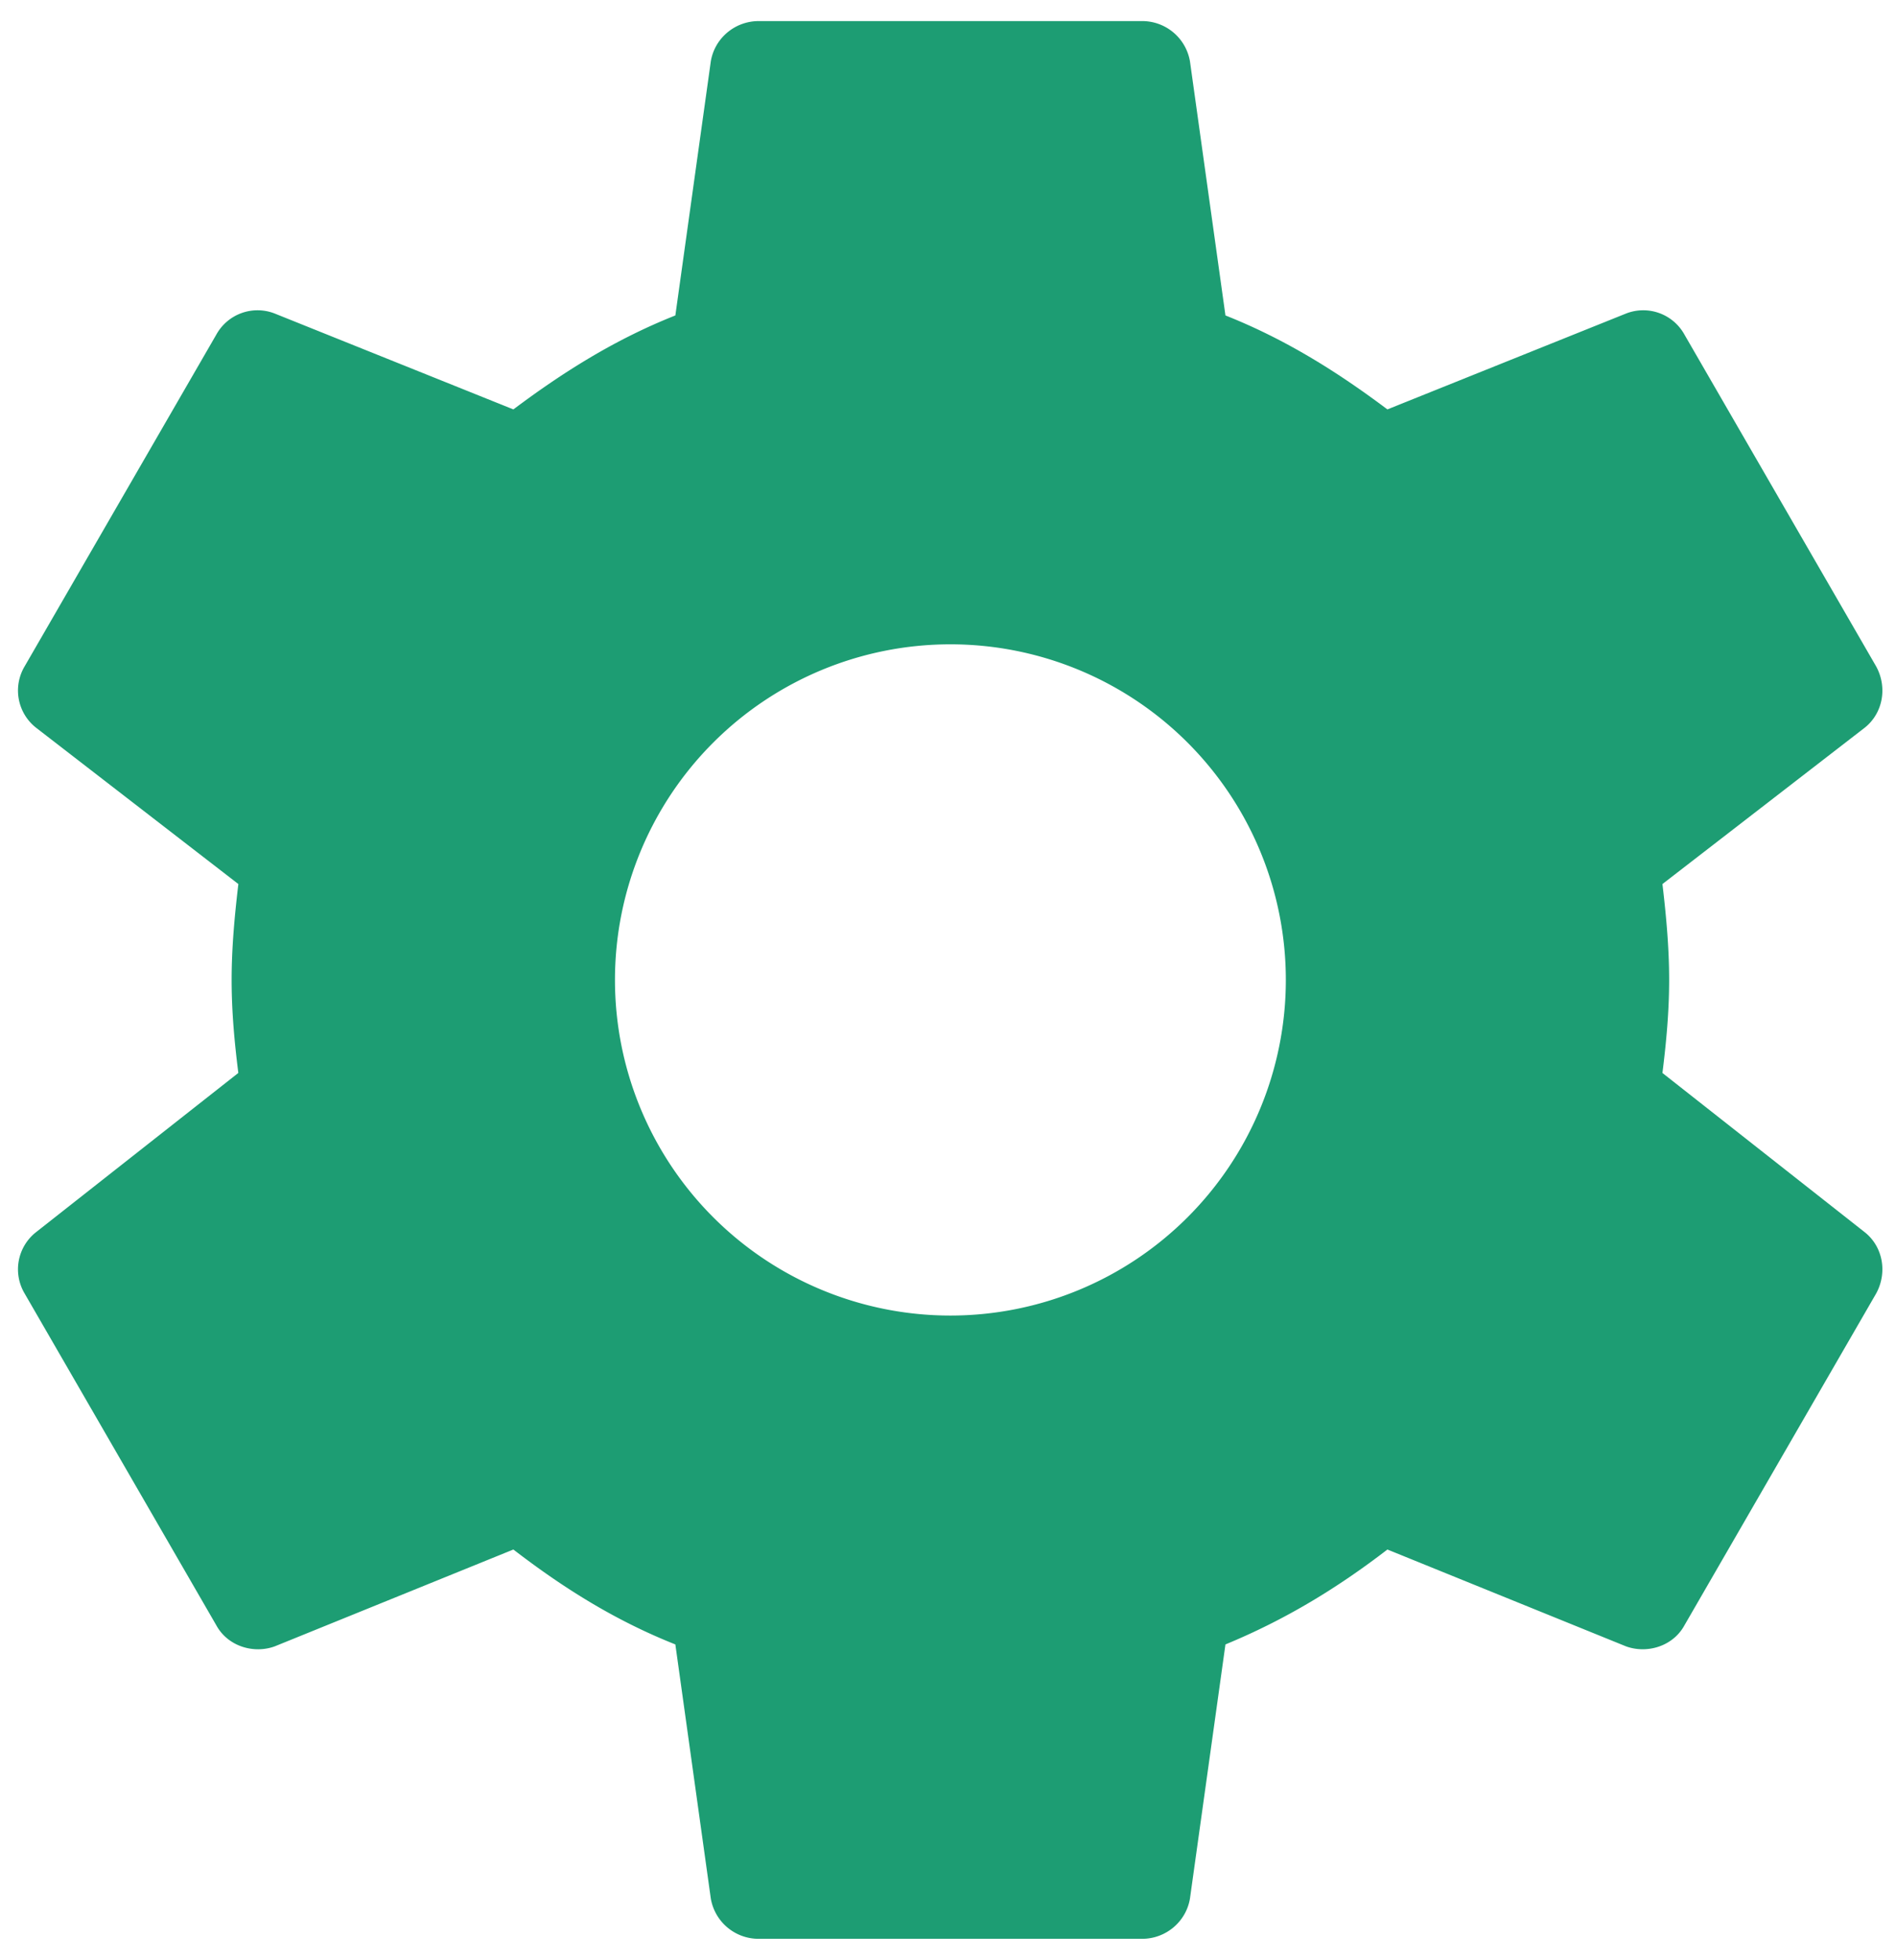 <svg width="60" height="62" fill="none" xmlns="http://www.w3.org/2000/svg"><path d="M30.076 41.609a10.615 10.615 0 1 1 0-21.23 10.615 10.615 0 0 1 0 21.23Zm22.533-7.673c.121-.97.212-1.941.212-2.942 0-1-.09-2.001-.212-3.033l6.399-4.943c.576-.455.728-1.274.364-1.94l-6.066-10.494a1.49 1.49 0 0 0-1.85-.667l-7.551 3.032c-1.577-1.182-3.215-2.214-5.125-2.972L37.657 1.94A1.533 1.533 0 0 0 36.141.667H24.01c-.758 0-1.395.546-1.516 1.273l-1.122 8.037c-1.911.758-3.549 1.79-5.126 2.972L8.695 9.917a1.49 1.49 0 0 0-1.85.667L.779 21.077a1.495 1.495 0 0 0 .364 1.941l6.4 4.943c-.122 1.032-.213 2.032-.213 3.033s.09 1.971.212 2.942L1.143 38.97a1.495 1.495 0 0 0-.364 1.941l6.066 10.494c.364.667 1.182.91 1.85.667l7.551-3.063c1.577 1.213 3.215 2.244 5.126 3.002l1.122 8.037a1.533 1.533 0 0 0 1.516 1.274h12.131c.758 0 1.395-.546 1.516-1.274l1.123-8.037c1.91-.788 3.548-1.79 5.125-3.002l7.551 3.063c.668.242 1.486 0 1.85-.667l6.066-10.494c.364-.667.212-1.486-.364-1.94l-6.4-5.035Z" fill="#1D9D73"/></svg>